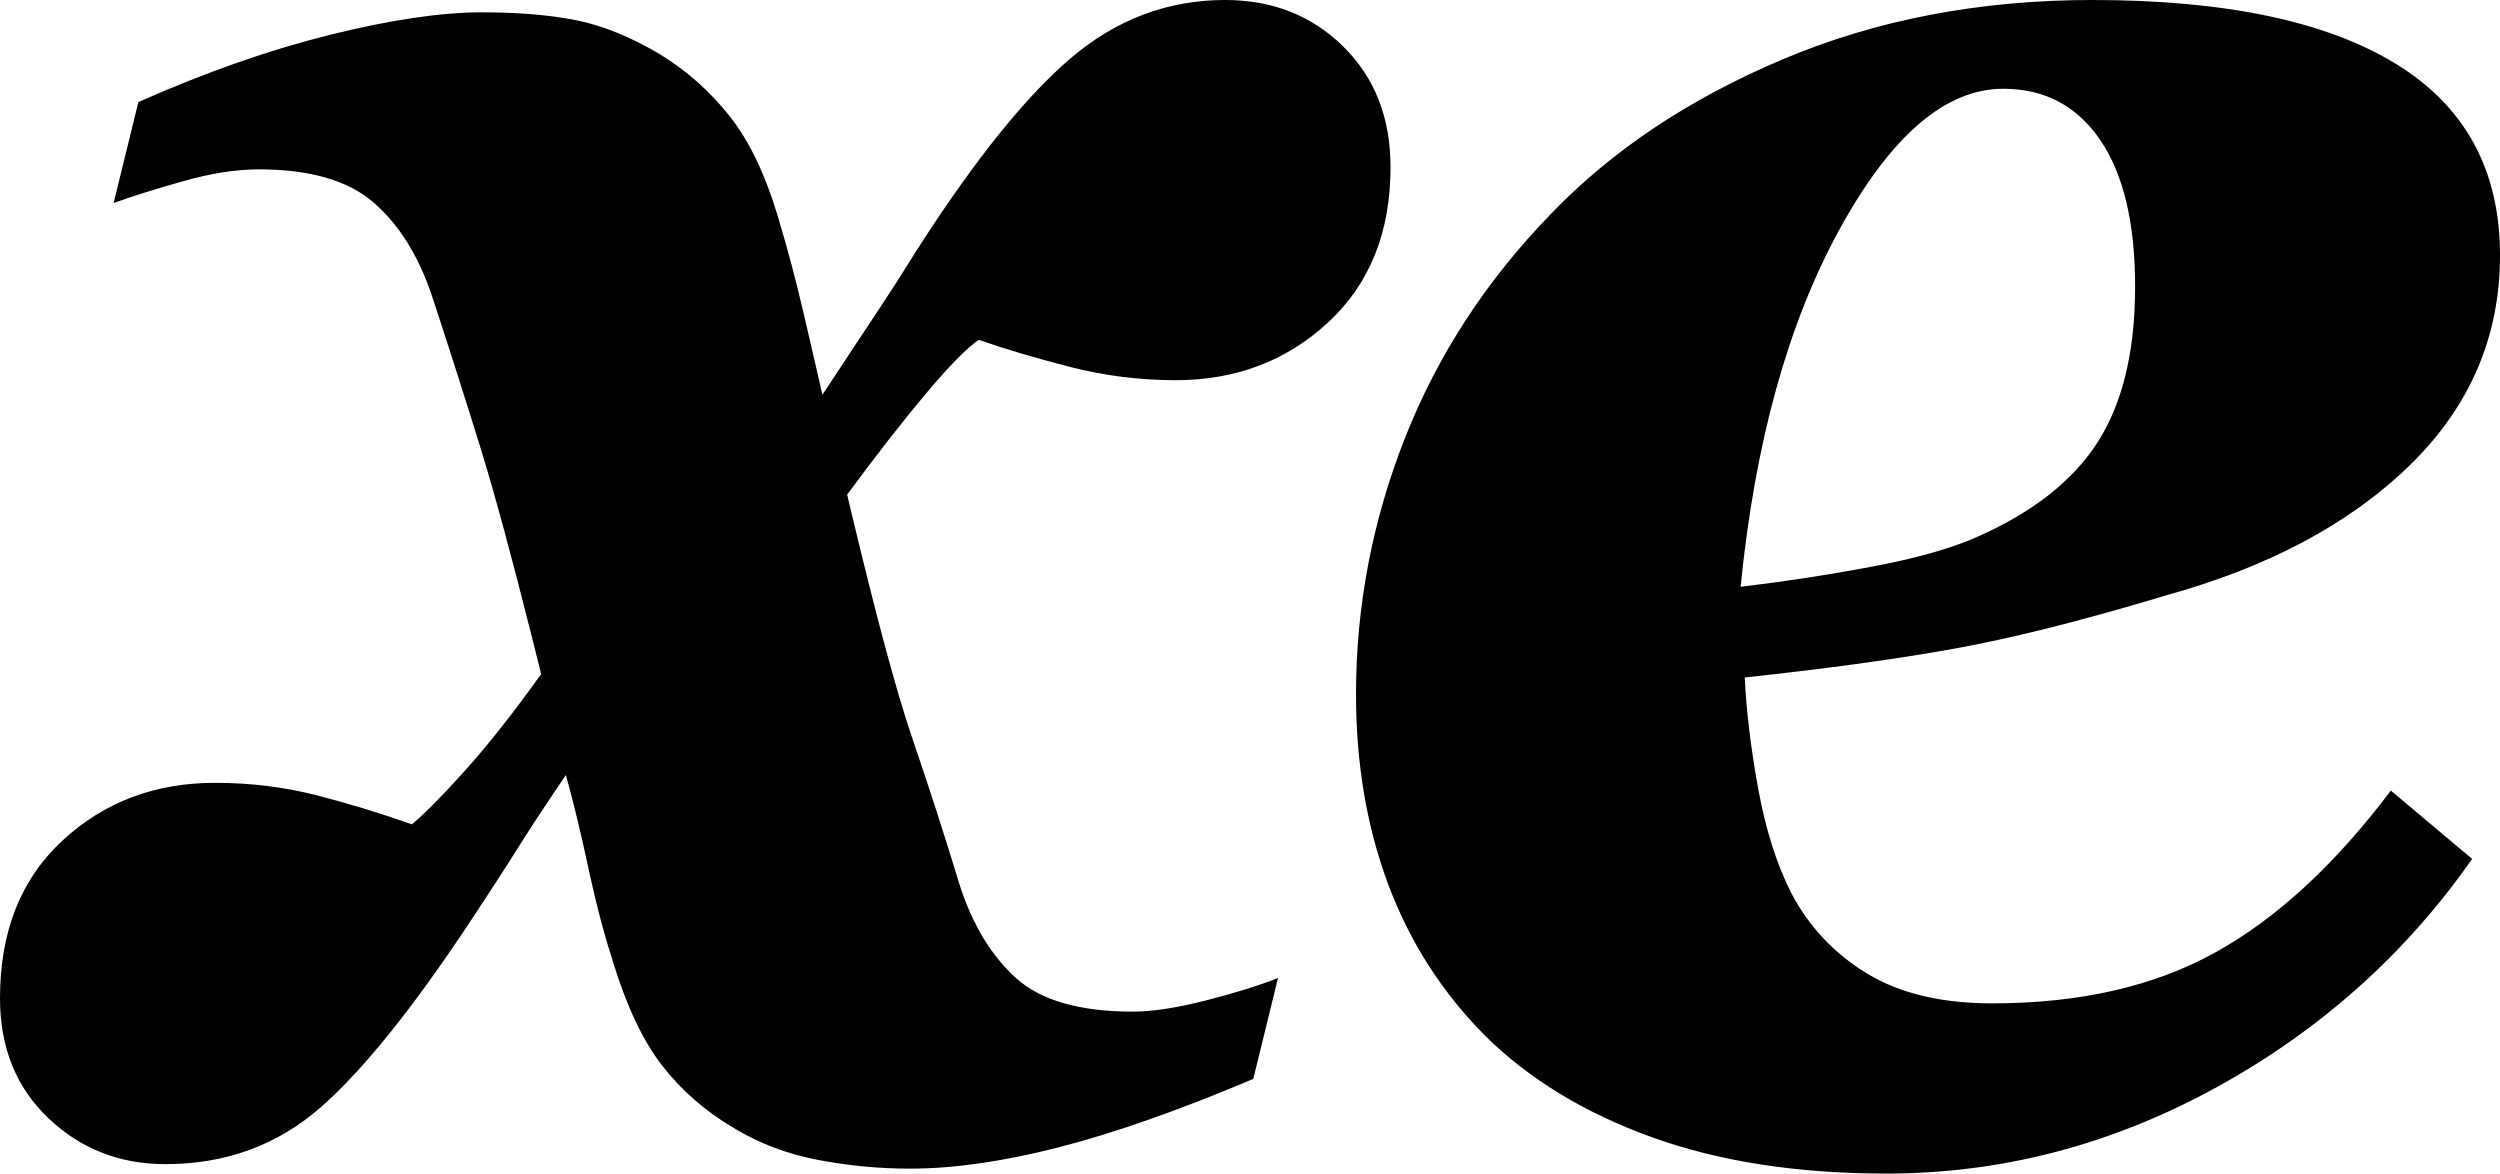 <?xml version="1.0" encoding="utf-8"?>
<svg width="507" height="238" viewBox="0 0 507 238" xmlns="http://www.w3.org/2000/svg">
<title>xezoom</title>
  <g id="xezoom" stroke="none" stroke-width="1" transform="translate(-3, -137)">
    <path d="M427.32,137 C454.278,137 474.797,141.315 488.878,149.945 C502.959,158.574 510,171.519 510,188.779 C510,205.281 503.901,219.475 491.702,231.36 C479.503,243.245 462.937,252.064 442.004,257.817 L438.926,258.737 C423.682,263.252 410.59,266.503 399.648,268.49 L397.356,268.899 C386.124,270.863 372.618,272.695 356.839,274.395 C357.141,281.057 358.044,288.551 359.55,296.878 C361.056,305.205 363.315,312.321 366.327,318.225 C369.942,325.038 375.062,330.451 381.688,334.463 C388.315,338.475 396.748,340.481 406.989,340.481 C424.76,340.481 439.858,337.037 452.282,330.148 C464.707,323.259 476.567,312.321 487.862,297.332 L504.352,311.185 C490.798,330.564 473.442,346.045 452.282,357.627 C431.123,369.209 408.872,375 385.529,375 C367.457,375 351.606,372.54 337.977,367.619 C324.347,362.699 313.09,355.848 304.204,347.067 C295.47,338.286 288.919,328.066 284.551,316.408 C280.184,304.751 278,291.882 278,277.802 C278,259.936 281.313,242.601 287.94,225.796 C294.566,208.99 304.43,193.851 317.533,180.376 C329.882,167.507 345.544,157.06 364.52,149.036 C383.496,141.012 404.429,137 427.32,137 Z M251.461,137 C261.044,137 269.029,140.146 275.417,146.439 C281.806,152.732 285,160.882 285,170.89 C285,184.082 280.779,194.582 272.337,202.391 C263.896,210.2 253.591,214.105 241.422,214.105 C234.121,214.105 226.935,213.195 219.862,211.375 C212.789,209.556 206.667,207.736 201.495,205.917 C199.061,207.584 195.487,211.224 190.772,216.834 C186.057,222.444 180.733,229.268 174.801,237.304 L175.657,240.912 C180.644,261.827 184.711,276.94 187.857,286.253 L188.034,286.774 C191.38,296.554 194.574,306.448 197.617,316.456 C200.202,324.492 204.005,330.785 209.024,335.334 C214.044,339.883 221.953,342.157 232.752,342.157 C236.707,342.157 241.65,341.399 247.583,339.883 C253.515,338.367 258.382,336.85 262.184,335.334 L257.165,355.804 C242.107,362.173 228.95,366.797 217.694,369.679 C206.438,372.56 196.4,374 187.578,374 C181.189,374 174.877,373.393 168.641,372.18 C162.751,371.035 157.336,369.01 152.396,366.106 L151.529,365.584 C145.901,362.249 141.148,358.079 137.269,353.075 C133.391,348.071 130.083,341.096 127.345,332.15 C125.641,326.913 124.07,321.017 122.631,314.459 L122.325,313.044 C120.804,305.917 119.283,299.625 117.762,294.166 L114.577,298.901 C112.197,302.462 110.299,305.361 108.884,307.599 L107.065,310.501 C105.269,313.344 102.914,316.976 100.001,321.398 L98.103,324.276 C86.679,341.507 76.729,353.874 68.252,361.377 C59.43,369.186 48.859,373.09 36.539,373.09 C27.26,373.09 19.351,369.982 12.811,363.765 C6.27,357.548 3,349.436 3,339.428 C3,325.933 7.221,315.281 15.663,307.472 C24.104,299.663 34.409,295.758 46.578,295.758 C53.879,295.758 60.875,296.63 67.568,298.374 C74.261,300.118 80.573,302.051 86.505,304.174 L87.013,303.757 C89.298,301.836 92.665,298.412 97.114,293.484 C101.905,288.177 107.115,281.581 112.743,273.696 L110.903,266.311 C106.811,250.024 103.384,237.388 100.623,228.402 L100.422,227.751 C97.228,217.44 93.958,207.205 90.612,197.046 C87.874,188.858 83.919,182.527 78.748,178.054 C73.576,173.581 65.819,171.345 55.476,171.345 C50.913,171.345 45.817,172.141 40.189,173.733 C34.561,175.325 29.846,176.803 26.044,178.168 L31.063,157.698 C44.752,151.632 57.719,147.084 69.964,144.051 C82.208,141.018 92.437,139.502 100.65,139.502 C108.104,139.502 114.492,140.033 119.816,141.094 C125.139,142.155 130.767,144.43 136.699,147.917 C142.175,151.253 146.928,155.461 150.959,160.541 C154.84,165.432 158.052,172.046 160.593,180.383 L160.883,181.352 C162.709,187.417 164.382,193.71 165.903,200.23 L168.487,211.389 C168.951,213.408 169.382,215.299 169.782,217.061 L176.801,206.432 L179.706,202.05 C183.129,196.894 186.057,192.346 188.49,188.403 L189.89,186.226 C201.04,169.012 211.068,156.583 219.976,148.941 C229.254,140.98 239.749,137 251.461,137 Z M409.257,155 C397.524,155 386.438,164.538 376,183.613 C365.562,202.688 358.895,226.817 356,256 C364.991,254.936 373.905,253.568 382.743,251.896 C391.581,250.224 398.59,248.248 403.771,245.968 C415.2,240.953 423.429,234.493 428.457,226.589 C433.486,218.685 436,208.198 436,195.126 C436,182.207 433.638,172.289 428.914,165.374 C424.19,158.458 417.638,155 409.257,155 Z"></path>
  </g>
</svg>
